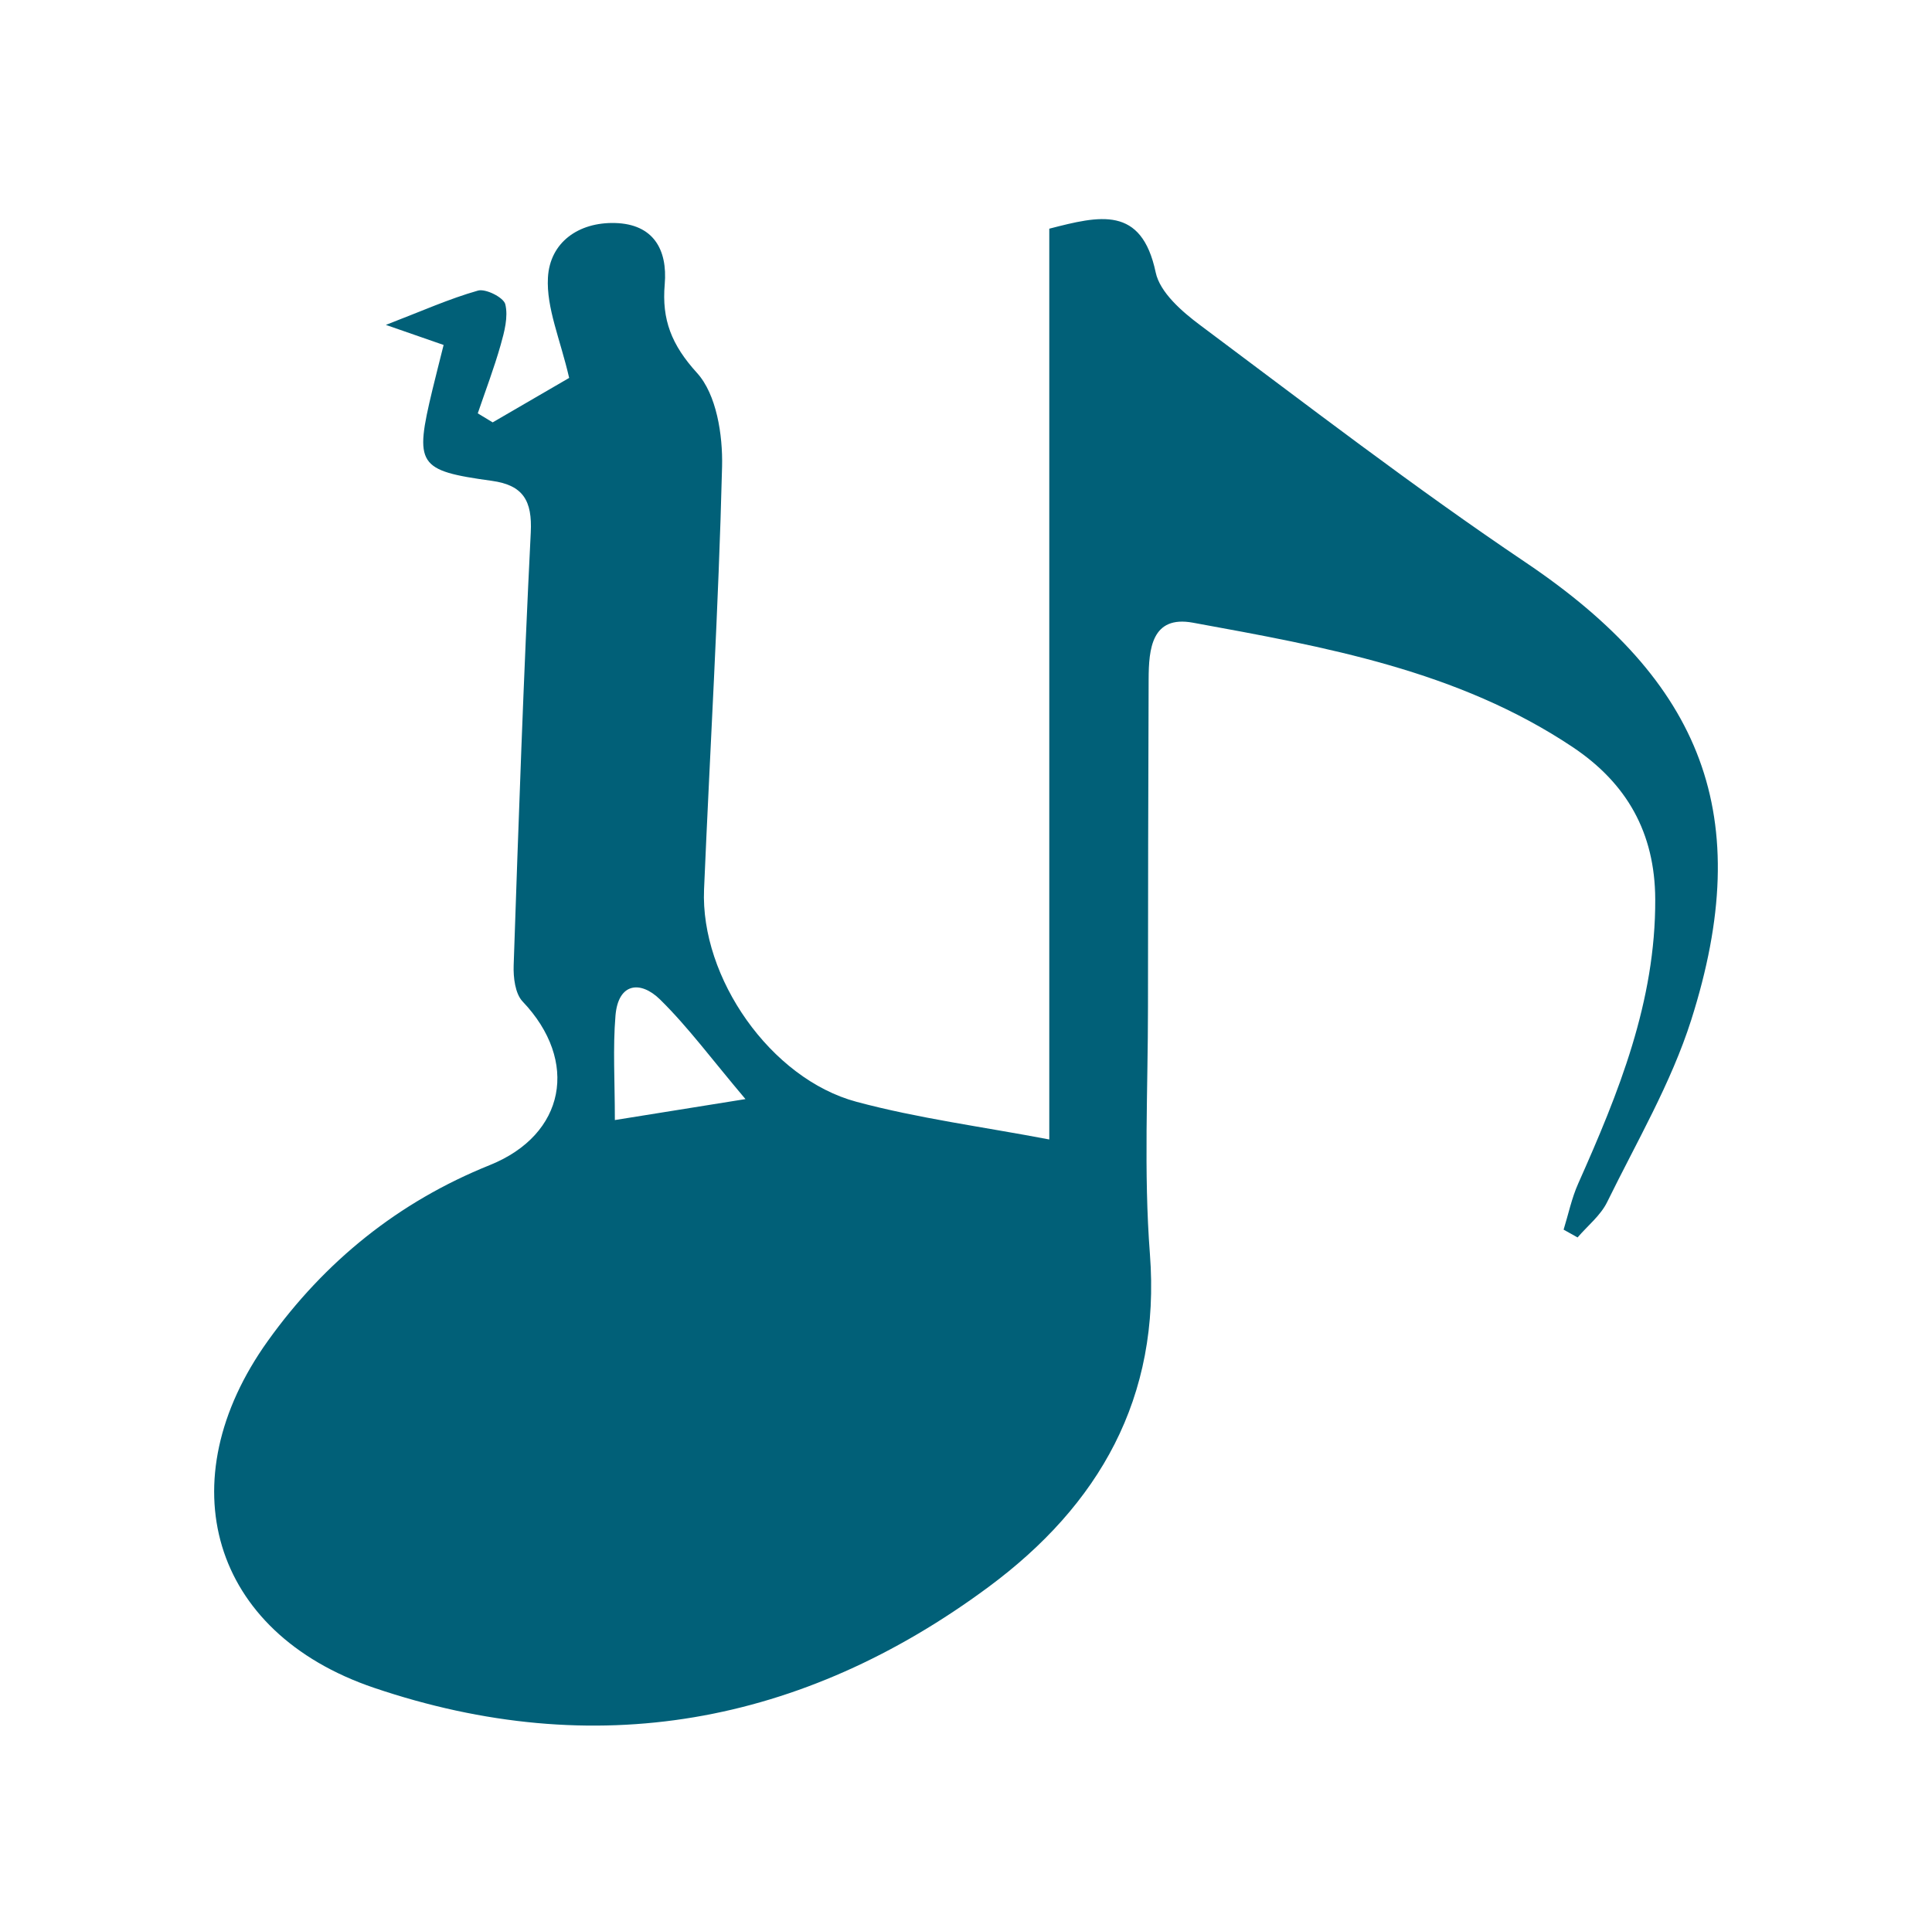 <?xml version="1.0" encoding="utf-8"?>
<!-- Generator: Adobe Illustrator 25.2.1, SVG Export Plug-In . SVG Version: 6.00 Build 0)  -->
<svg version="1.1" id="圖層_1" xmlns="http://www.w3.org/2000/svg" xmlns:xlink="http://www.w3.org/1999/xlink" x="0px" y="0px"
	 viewBox="0 0 500.58 500.32" style="enable-background:new 0 0 500.58 500.32;" xml:space="preserve">
<style type="text/css">
	.st0{fill:#016078;}
</style>
<path class="st0" d="M114.94,89.39c-4.6-1.6-8.53-2.97-14.96-5.2c9.35-3.6,16.45-6.79,23.87-8.89c2-0.56,6.65,1.79,7.07,3.54
	c0.8,3.23-0.23,7.13-1.2,10.55c-1.7,5.99-3.92,11.82-5.93,17.72c1.29,0.79,2.57,1.57,3.86,2.34c7.56-4.4,15.12-8.79,19.82-11.52
	c-2.3-10.02-5.93-18.11-5.5-25.98c0.5-9.15,7.93-14.41,17.37-14.16c9.88,0.26,13.66,6.79,12.89,15.89
	c-0.79,9.15,1.76,15.69,8.36,22.95c5.06,5.56,6.7,16.06,6.5,24.28c-0.9,36.53-3.12,73.05-4.67,109.57
	c-0.97,22.85,17.24,49.07,39.5,55.03c15.99,4.29,32.56,6.45,49.95,9.76c0-77.92,0-156.96,0-236.01c13.08-3.37,23.9-6.06,27.57,11.33
	c1.1,5.19,6.8,10.15,11.55,13.69c27.86,20.8,55.44,42.03,84.27,61.44c45.96,30.94,59.76,65.69,42.93,118.6
	c-5.22,16.39-14.15,31.61-21.78,47.18c-1.7,3.47-5.06,6.13-7.66,9.16c-1.2-0.67-2.42-1.34-3.62-2.02c1.24-3.99,2.09-8.16,3.79-11.96
	c10.48-23.53,20.07-47.17,19.95-73.66c-0.07-17.27-7.39-30.06-21.38-39.42c-29.79-19.9-64.2-25.98-98.4-32.24
	c-10.71-1.96-11.45,6.83-11.48,14.64c-0.1,28.31-0.17,56.61-0.17,84.93c0,21.34-1.13,42.78,0.5,64
	c2.86,37.36-13.26,65.15-41.81,86.3c-48.34,35.8-102.06,45.51-159.23,26.13c-42.29-14.34-53.53-53.54-27.5-89.89
	c14.76-20.62,33.82-36.03,57.51-45.56c19.62-7.9,23.18-26.96,8.5-42.39c-1.94-2.04-2.43-6.23-2.32-9.39
	c1.27-37.39,2.56-74.79,4.43-112.15c0.41-8.2-1.94-12.26-10.09-13.38c-19.25-2.66-20.08-4.07-15.38-23.63
	C112.94,97.29,113.88,93.63,114.94,89.39z M193.15,284.81c-8.68-10.26-14.82-18.62-22.12-25.8c-5.1-5-10.85-4.34-11.56,4.17
	c-0.7,8.43-0.16,16.95-0.16,27.06C170.83,288.4,180.41,286.85,193.15,284.81z"/>
</svg>
